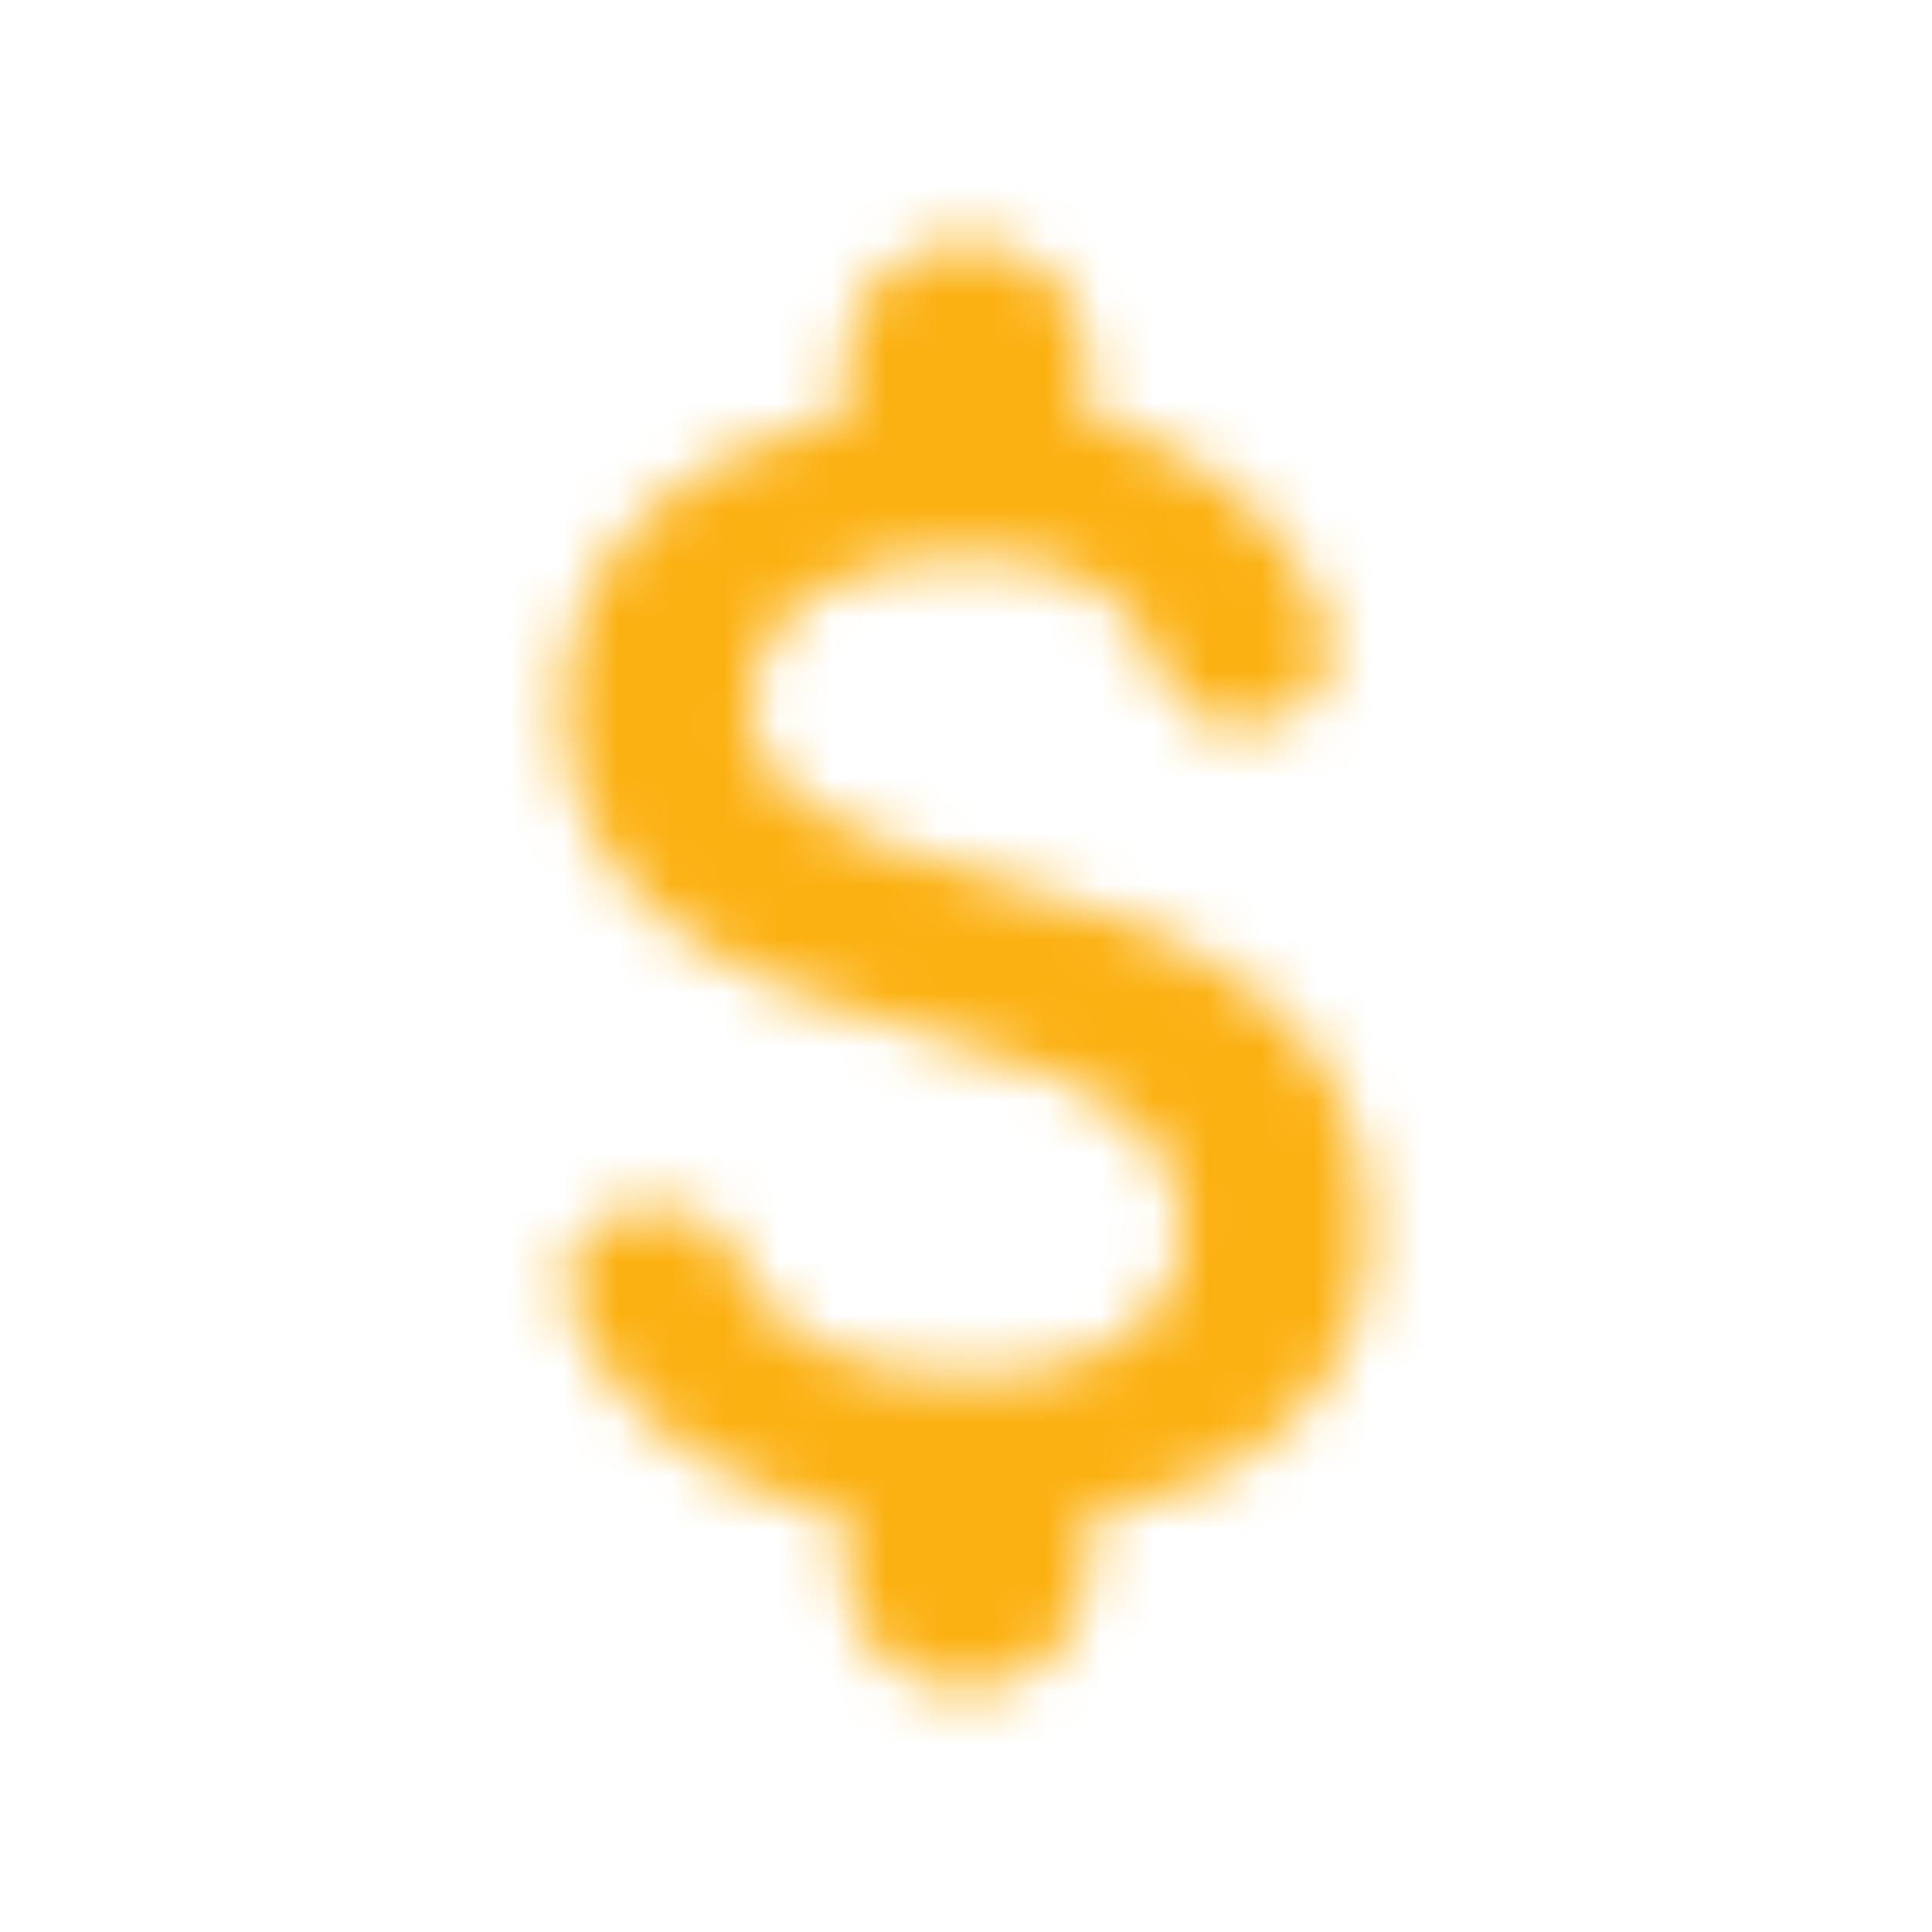 <svg width="36" height="36" viewBox="0 0 36 36" fill="none" xmlns="http://www.w3.org/2000/svg">
<mask id="mask0" style="mask-type:alpha" maskUnits="userSpaceOnUse" x="10" y="4" width="16" height="28">
<path d="M18.45 16.35C15.045 15.465 13.95 14.55 13.95 13.125C13.95 11.49 15.465 10.35 18 10.35C20.13 10.35 21.195 11.16 21.585 12.45C21.765 13.05 22.26 13.5 22.89 13.5H23.34C24.33 13.5 25.035 12.525 24.69 11.595C24.06 9.825 22.59 8.355 20.25 7.785V6.75C20.25 5.505 19.245 4.5 18 4.5C16.755 4.5 15.75 5.505 15.75 6.75V7.74C12.84 8.37 10.5 10.26 10.5 13.155C10.5 16.62 13.365 18.345 17.55 19.35C21.3 20.25 22.05 21.57 22.05 22.965C22.05 24 21.315 25.65 18 25.65C15.525 25.65 14.25 24.765 13.755 23.505C13.53 22.92 13.02 22.5 12.405 22.5H11.985C10.98 22.5 10.275 23.52 10.65 24.45C11.505 26.535 13.5 27.765 15.75 28.245V29.25C15.75 30.495 16.755 31.5 18 31.5C19.245 31.5 20.25 30.495 20.25 29.25V28.275C23.175 27.72 25.5 26.025 25.5 22.95C25.5 18.69 21.855 17.235 18.45 16.35Z" fill="black"/>
</mask>
<g mask="url(#mask0)">
<rect width="36" height="36" fill="#FCB112"/>
</g>
</svg>
